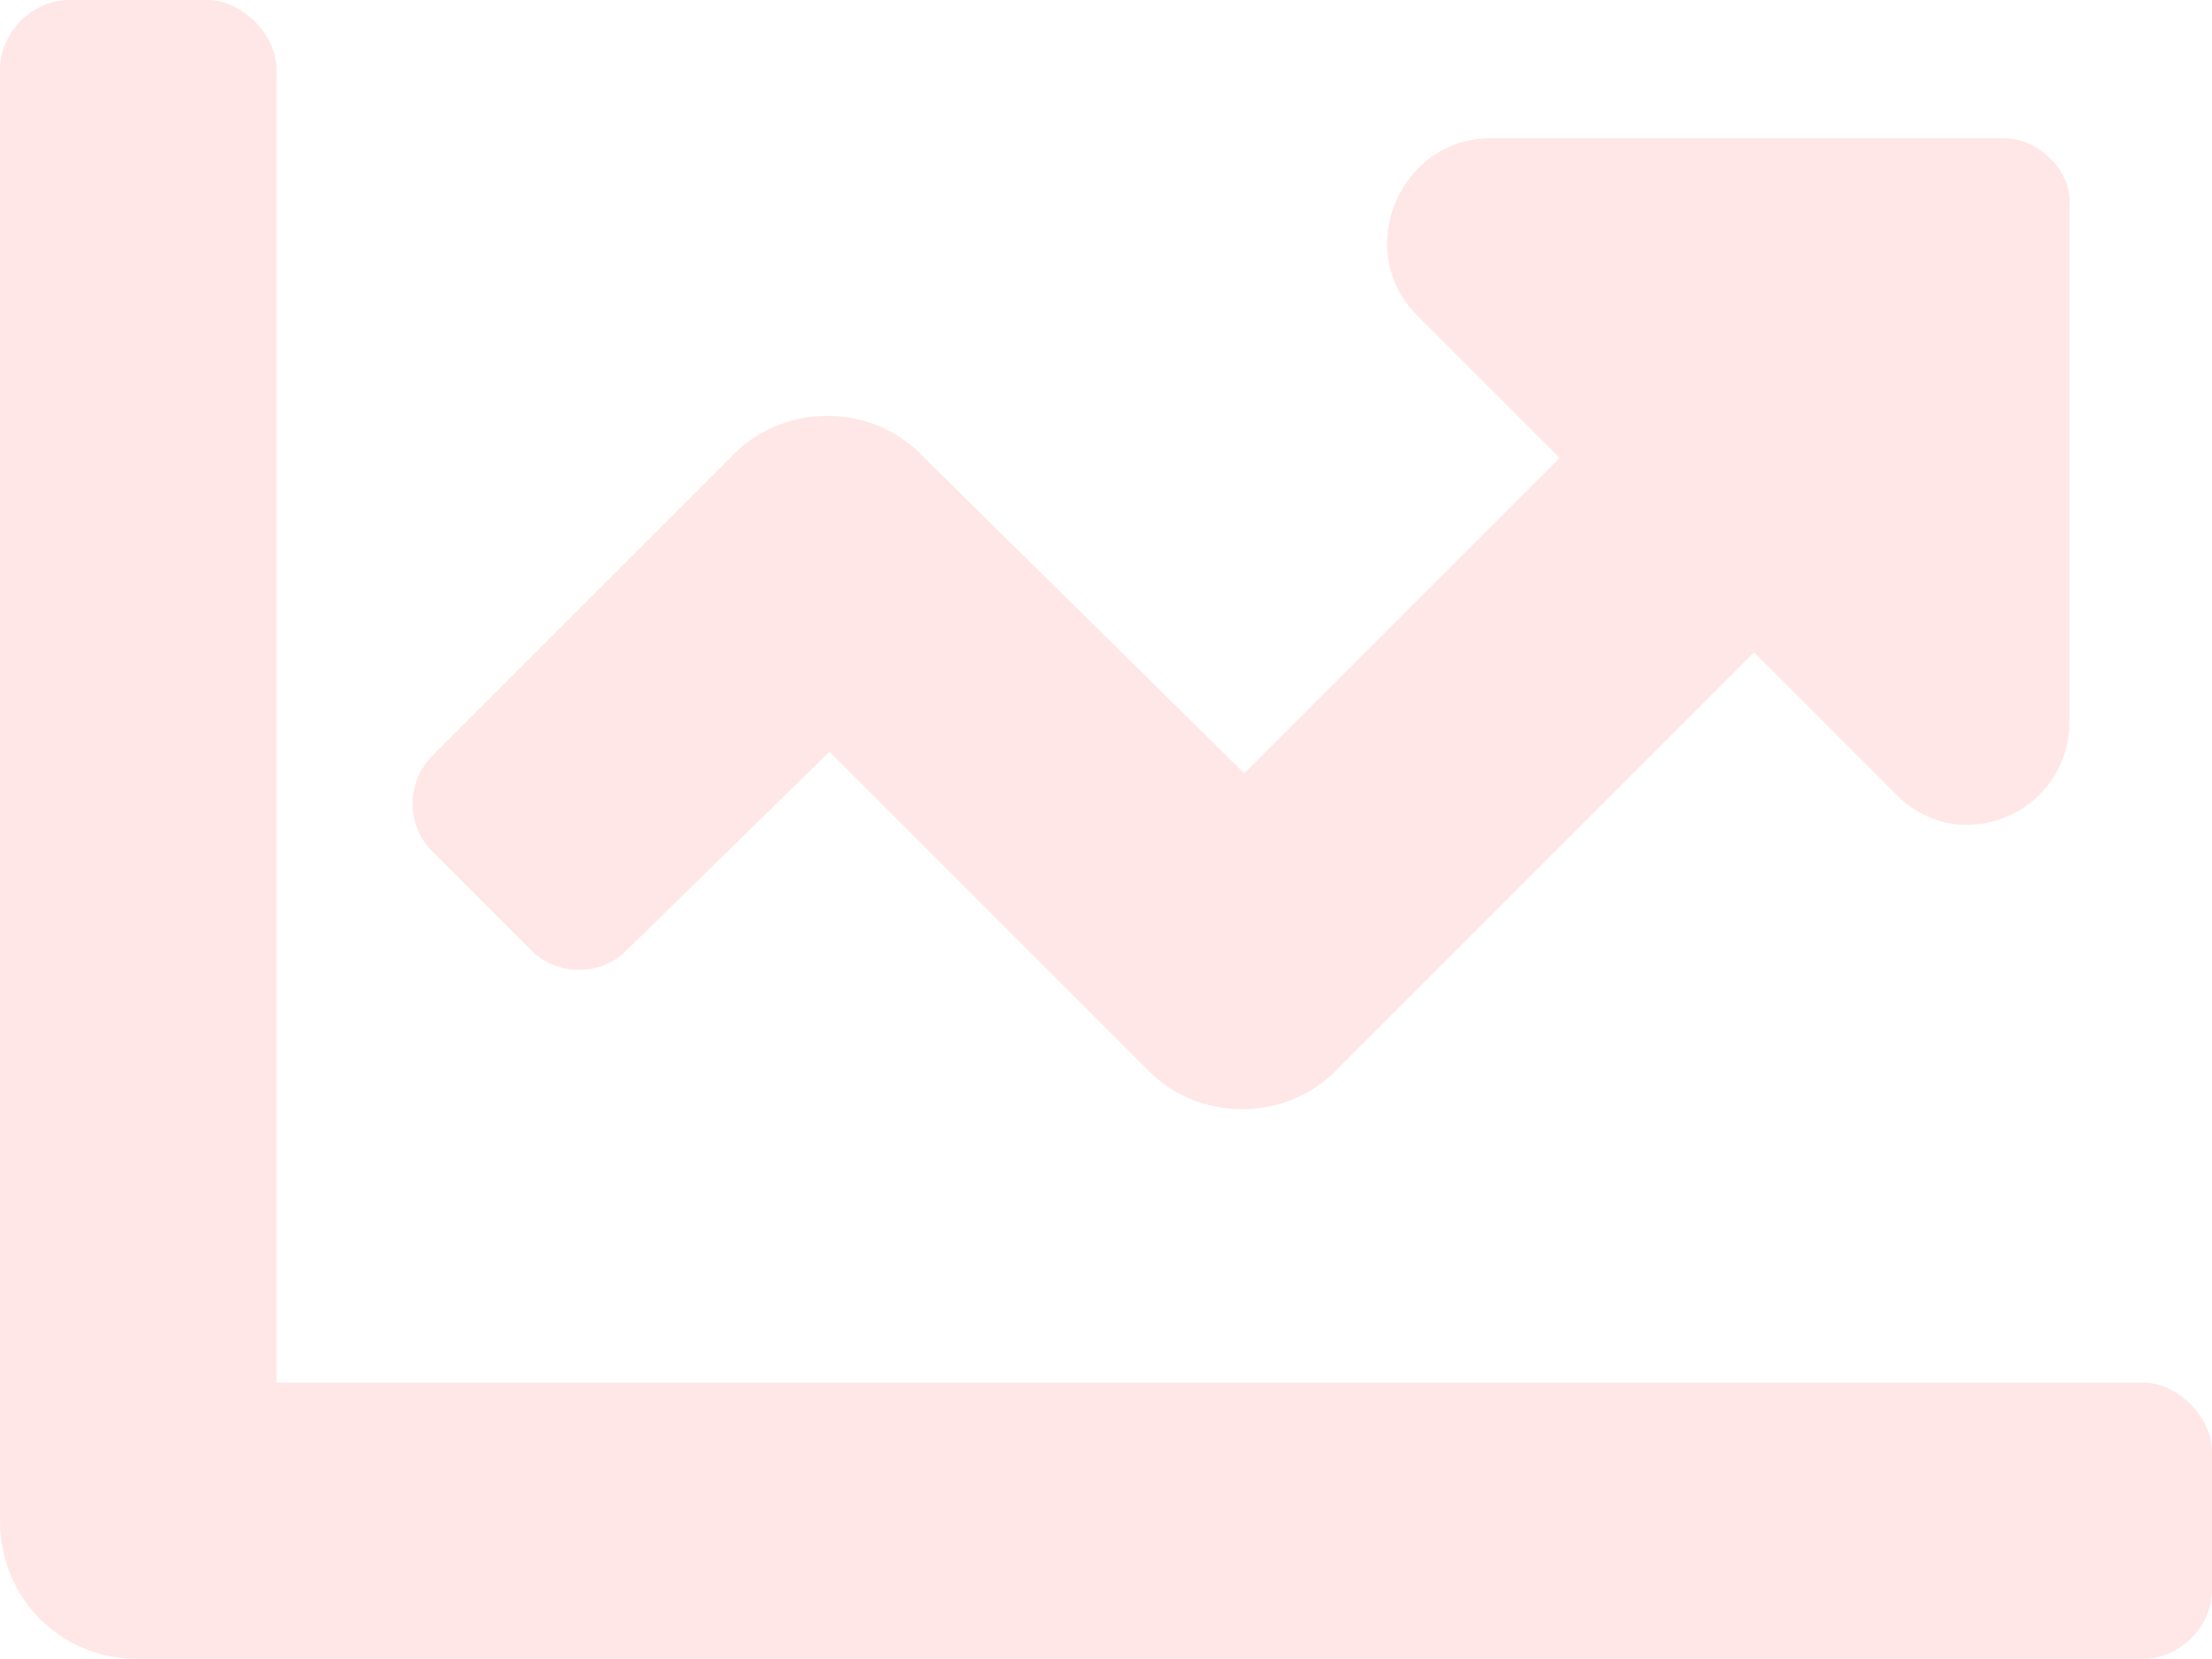 <svg width="72" height="54" viewBox="0 0 72 54" fill="none" xmlns="http://www.w3.org/2000/svg">
<path opacity="0.2" d="M69.75 45H9V2.25C9 1.125 7.875 0 6.75 0H2.25C0.984 0 0 1.125 0 2.25V49.5C0 52.031 1.969 54 4.5 54H69.75C70.875 54 72 53.016 72 51.75V47.25C72 46.125 70.875 45 69.75 45ZM65.25 4.5H48.516C45.562 4.5 44.016 8.156 46.125 10.266L50.766 14.906L40.5 25.172L30.094 14.906C28.406 13.078 25.453 13.078 23.766 14.906L14.062 24.609C13.219 25.453 13.219 26.859 14.062 27.703L17.297 30.938C18.141 31.781 19.547 31.781 20.391 30.938L27 24.469L37.266 34.734C38.953 36.562 41.906 36.562 43.594 34.734L57.094 21.234L61.734 25.875C63.844 27.984 67.359 26.438 67.359 23.484V6.75C67.5 5.625 66.375 4.5 65.25 4.5Z" fill="#FF8887"/>
</svg>
